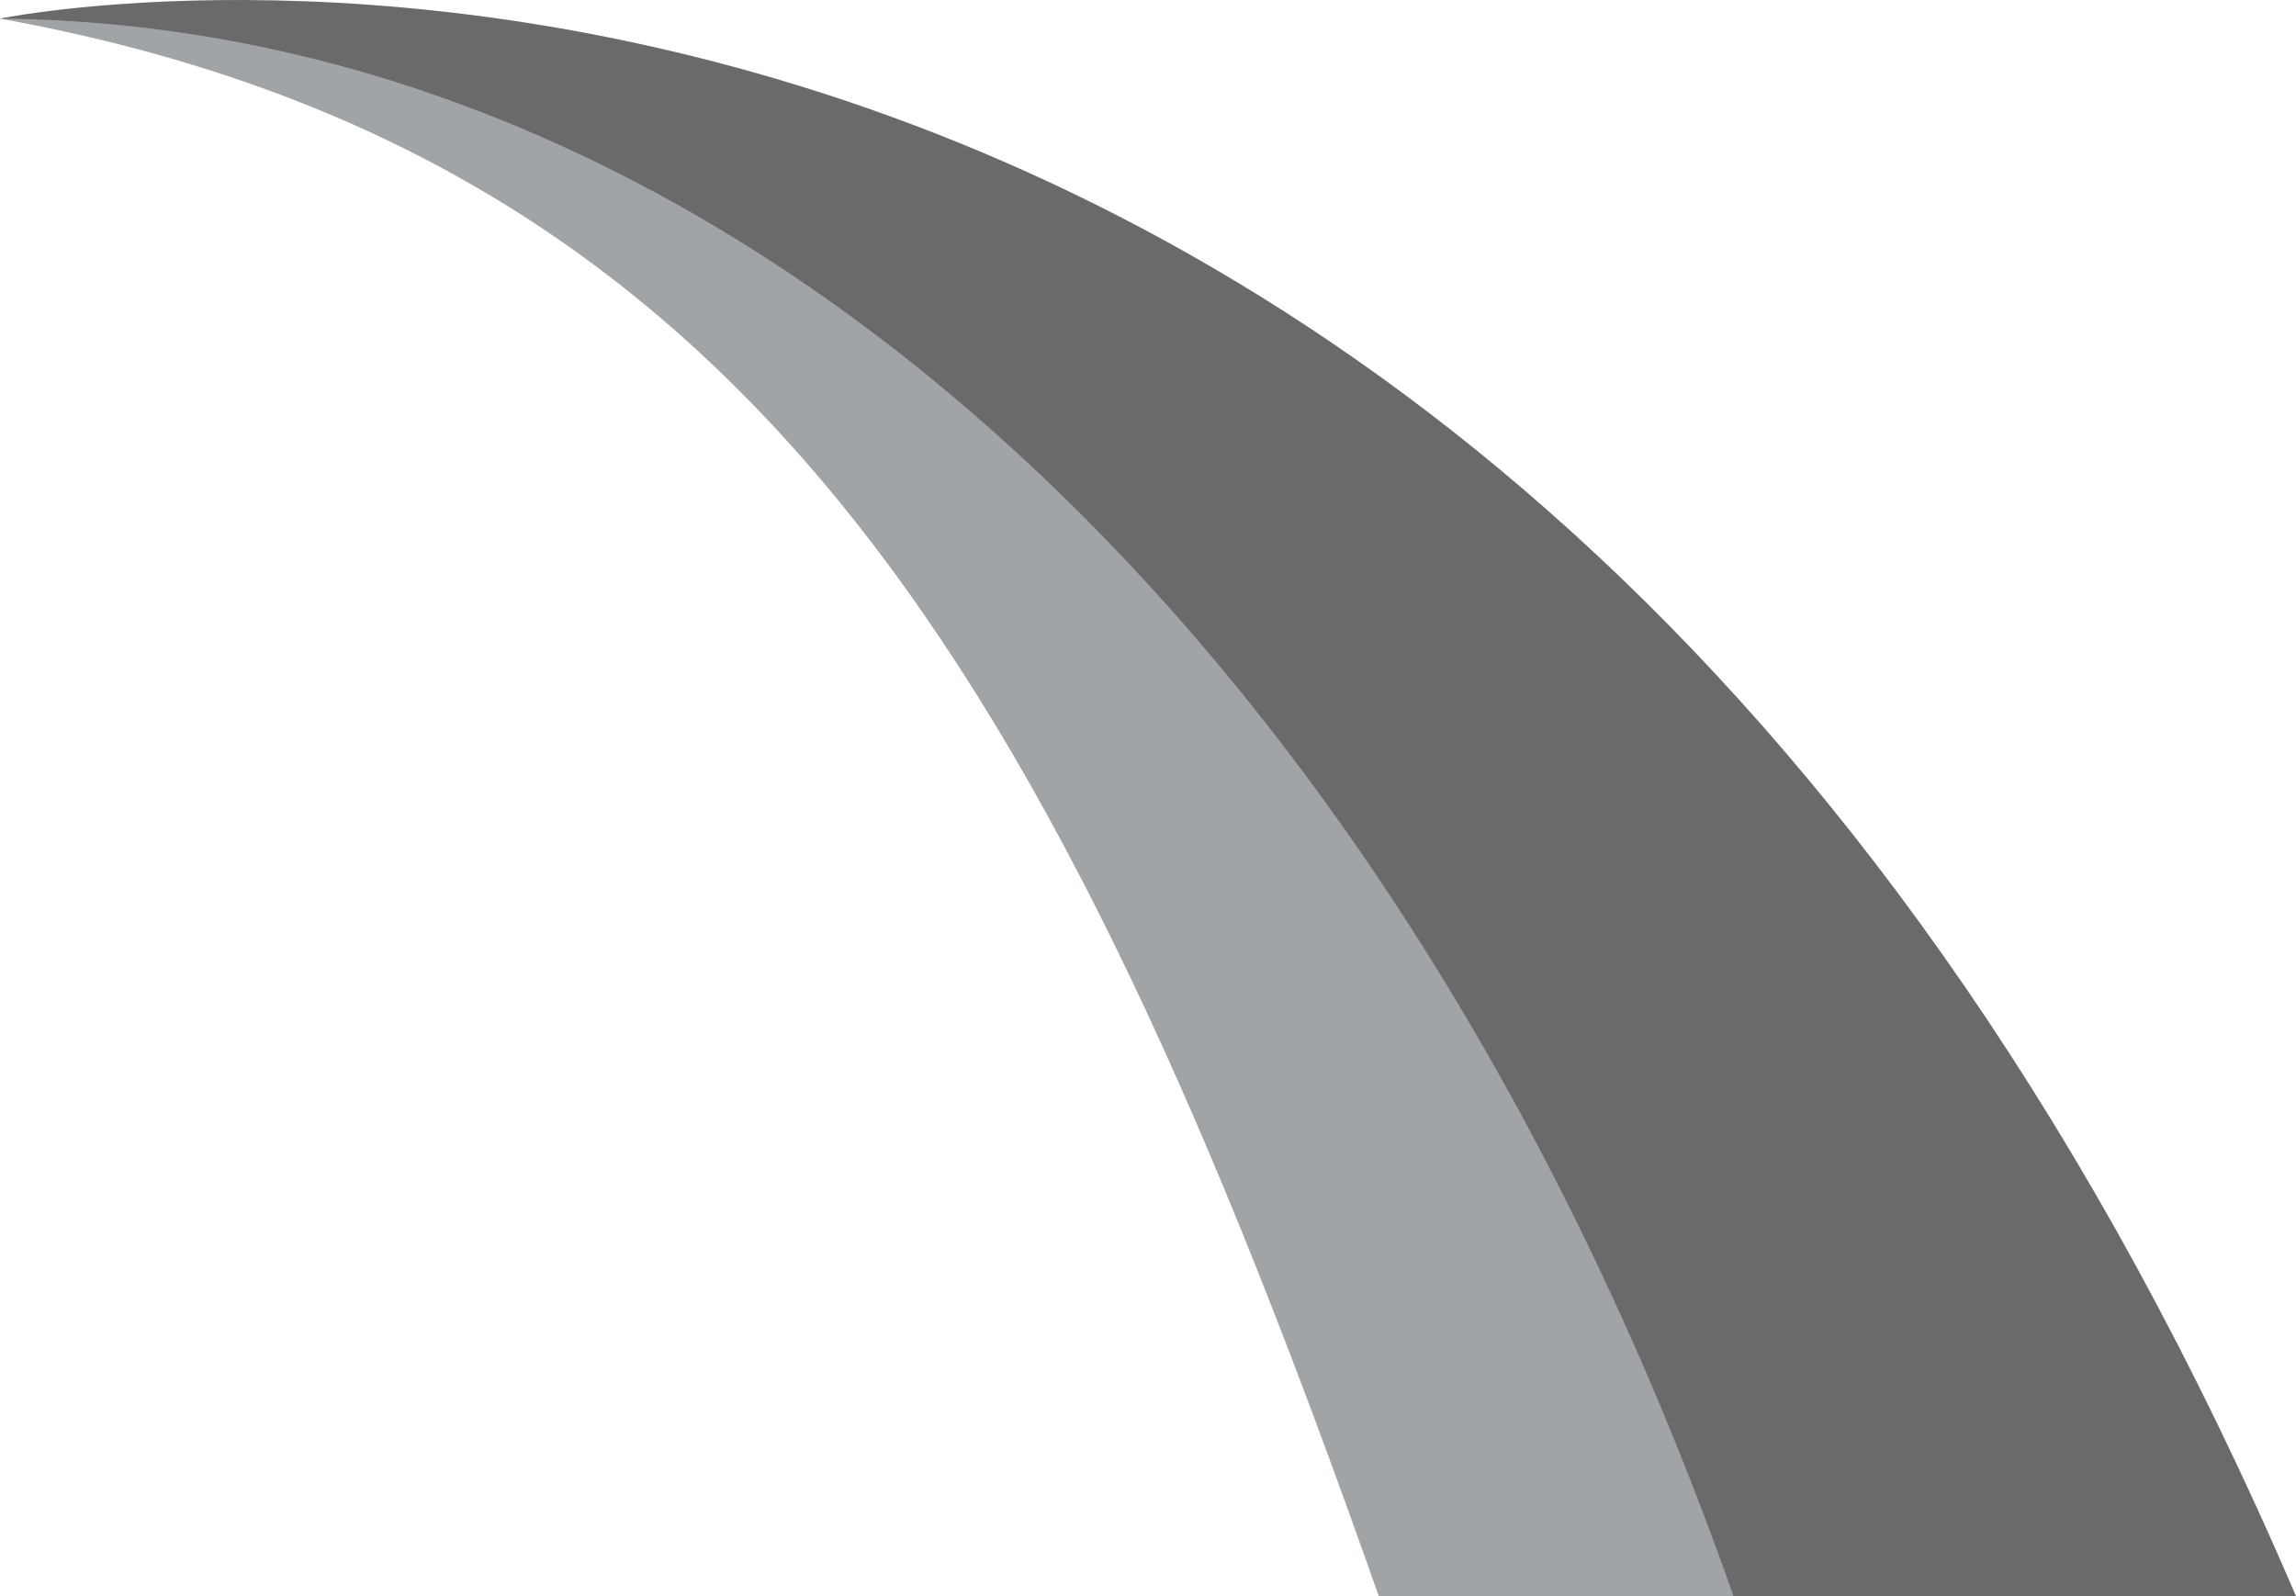 <svg version="1.1" id="图层_1" x="0px" y="0px" width="91.647px" height="63.716px" viewBox="0 0 91.647 63.716" enable-background="new 0 0 91.647 63.716" xml:space="preserve" xmlns="http://www.w3.org/2000/svg" xmlns:xlink="http://www.w3.org/1999/xlink" xmlns:xml="http://www.w3.org/XML/1998/namespace">
  <g>
    <path fill="#A1A4A7" d="M77.488,63.716H55.034C41.997,26.684,29.721,6.129,0,0.743C0,0.743,48.551-7.56,77.488,63.716z" class="color c1"/>
    <path fill="#6A696C" d="M91.647,63.716H69.195C56.156,26.684,30.091,1.018,0,0.743C0,0.743,59.375-11.533,91.647,63.716z" class="color c2"/>
  </g>
</svg>